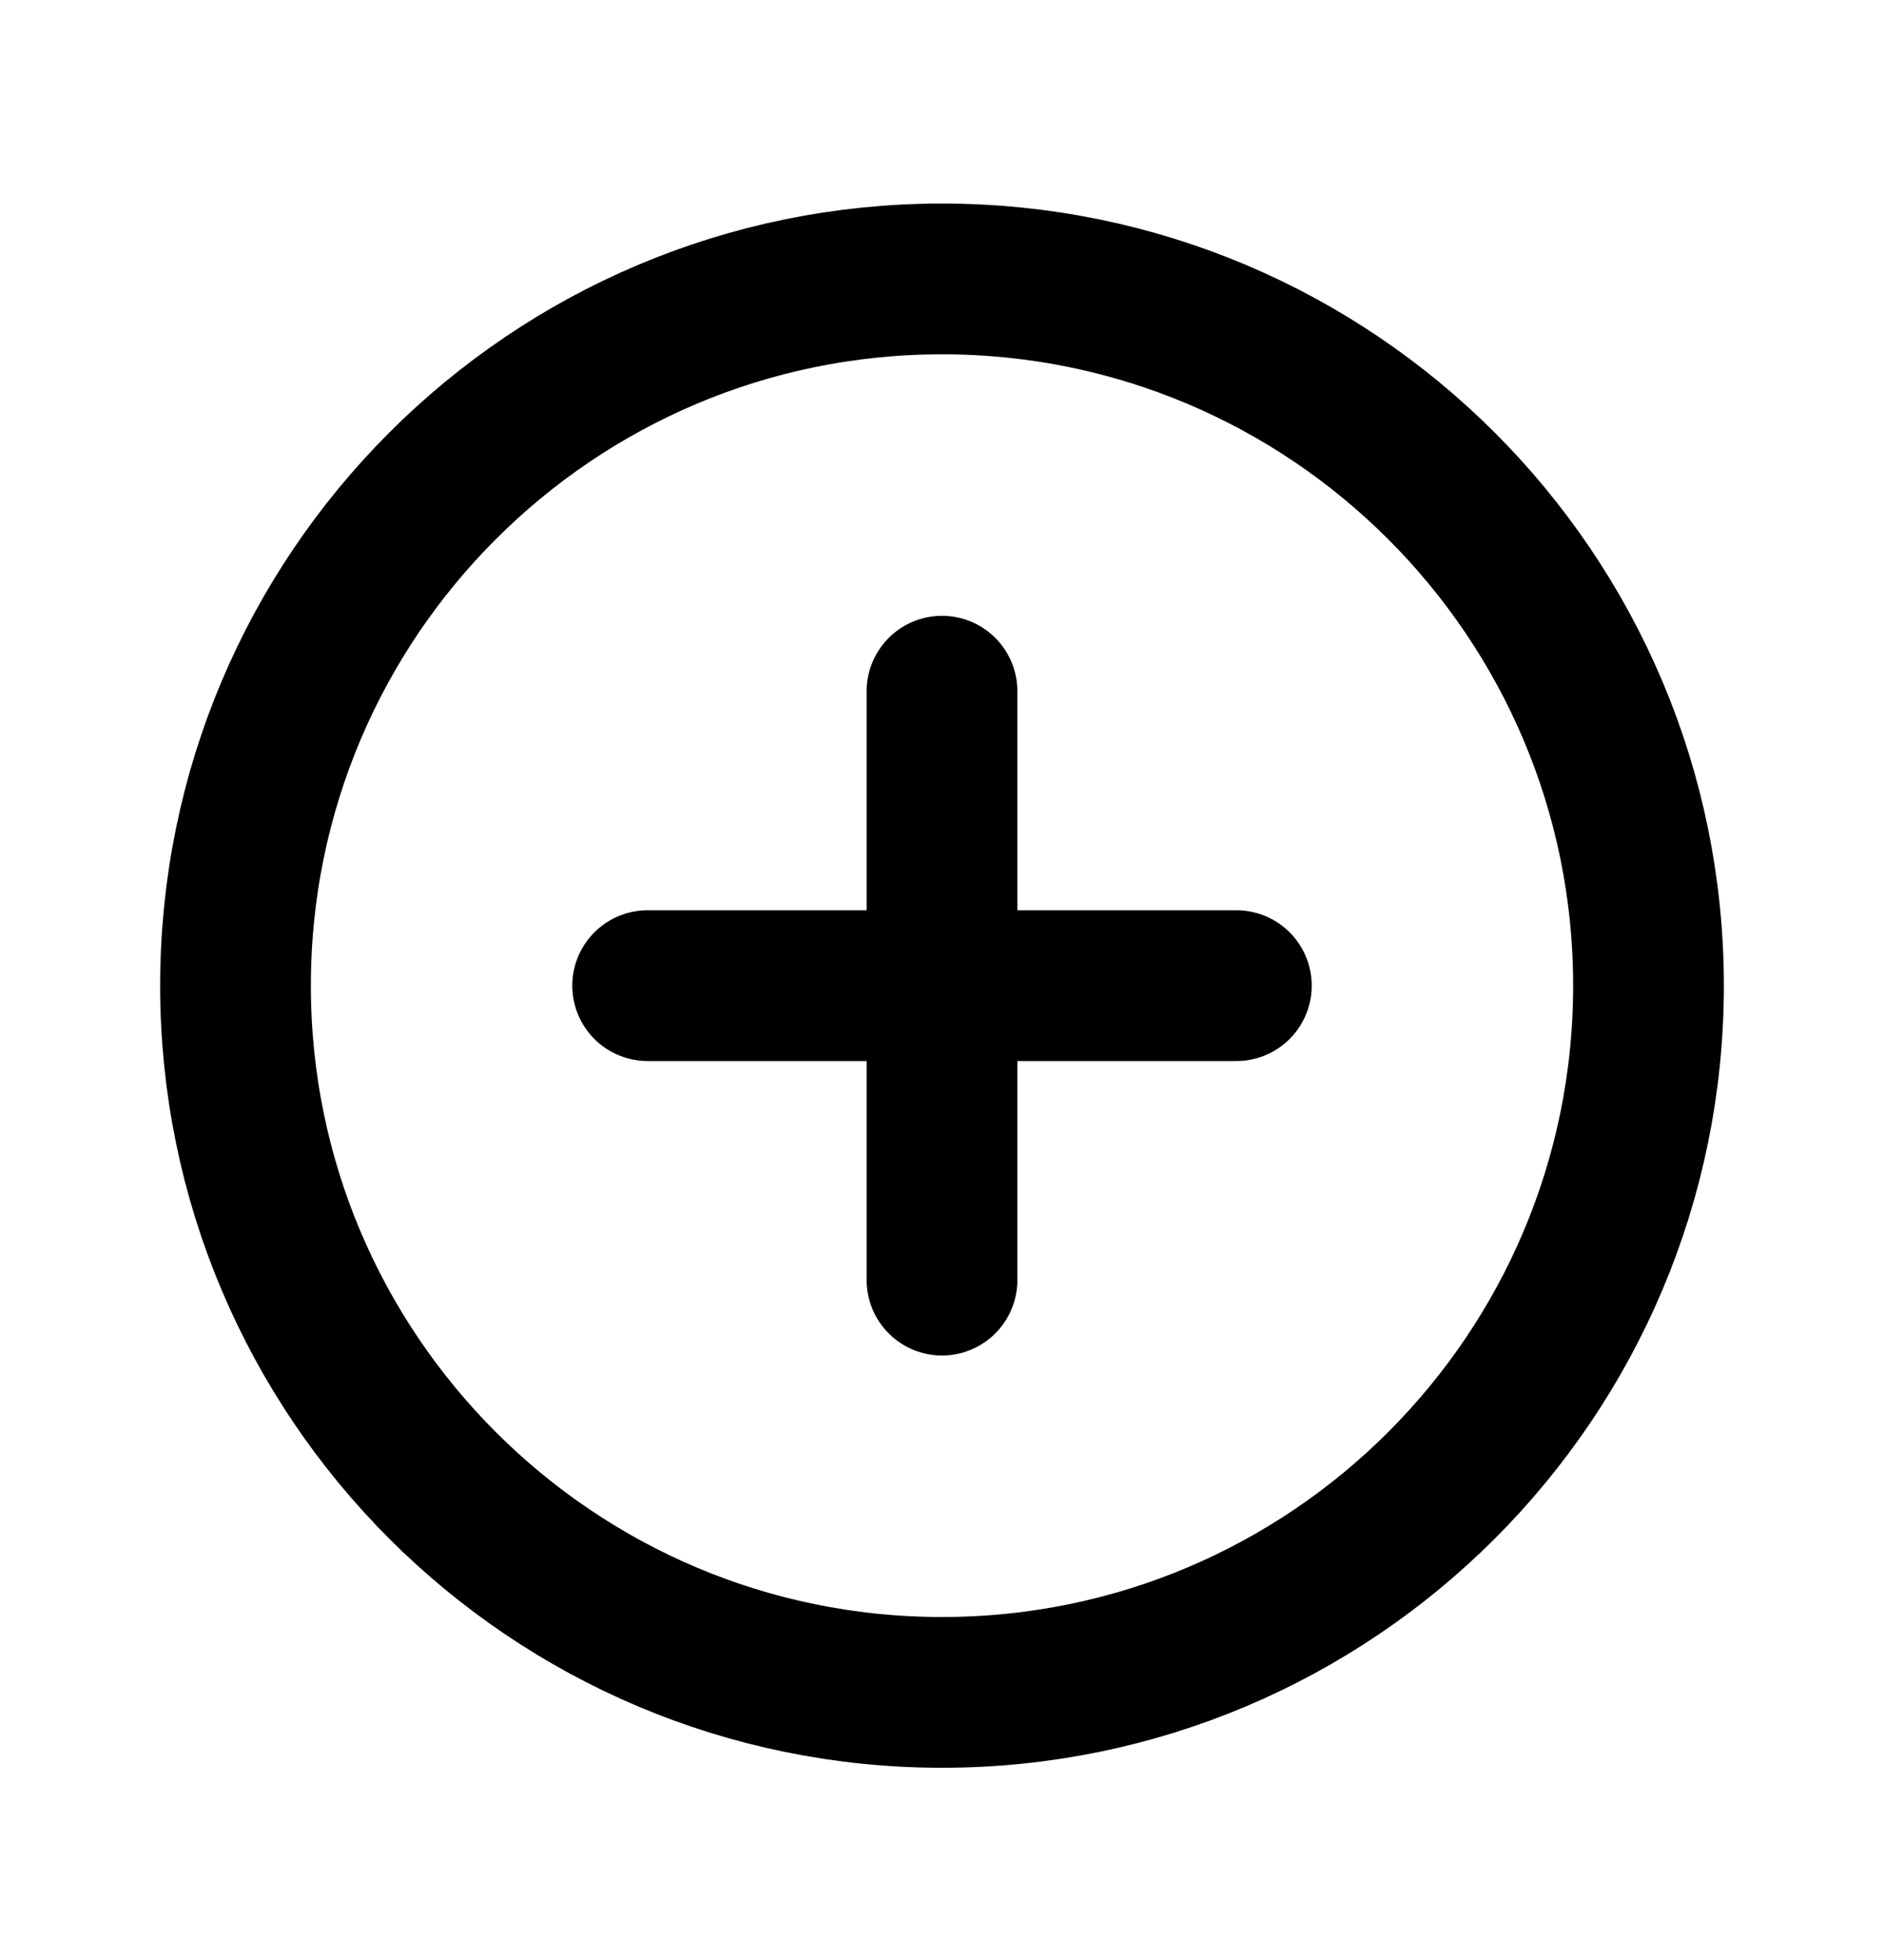 <svg width="25" height="26" viewBox="0 0 25 26" fill="none" xmlns="http://www.w3.org/2000/svg">
<path d="M21.875 13.075C21.875 7.899 17.676 3.7 12.5 3.7C7.324 3.7 3.125 7.899 3.125 13.075C3.125 18.251 7.324 22.45 12.5 22.45C17.676 22.45 21.875 18.251 21.875 13.075Z" stroke="black" stroke-width="2" stroke-miterlimit="10"/>
<path d="M12.5 9.169V16.981M16.406 13.075H8.594" stroke="black" stroke-width="2" stroke-linecap="round" stroke-linejoin="round"/>
</svg>
